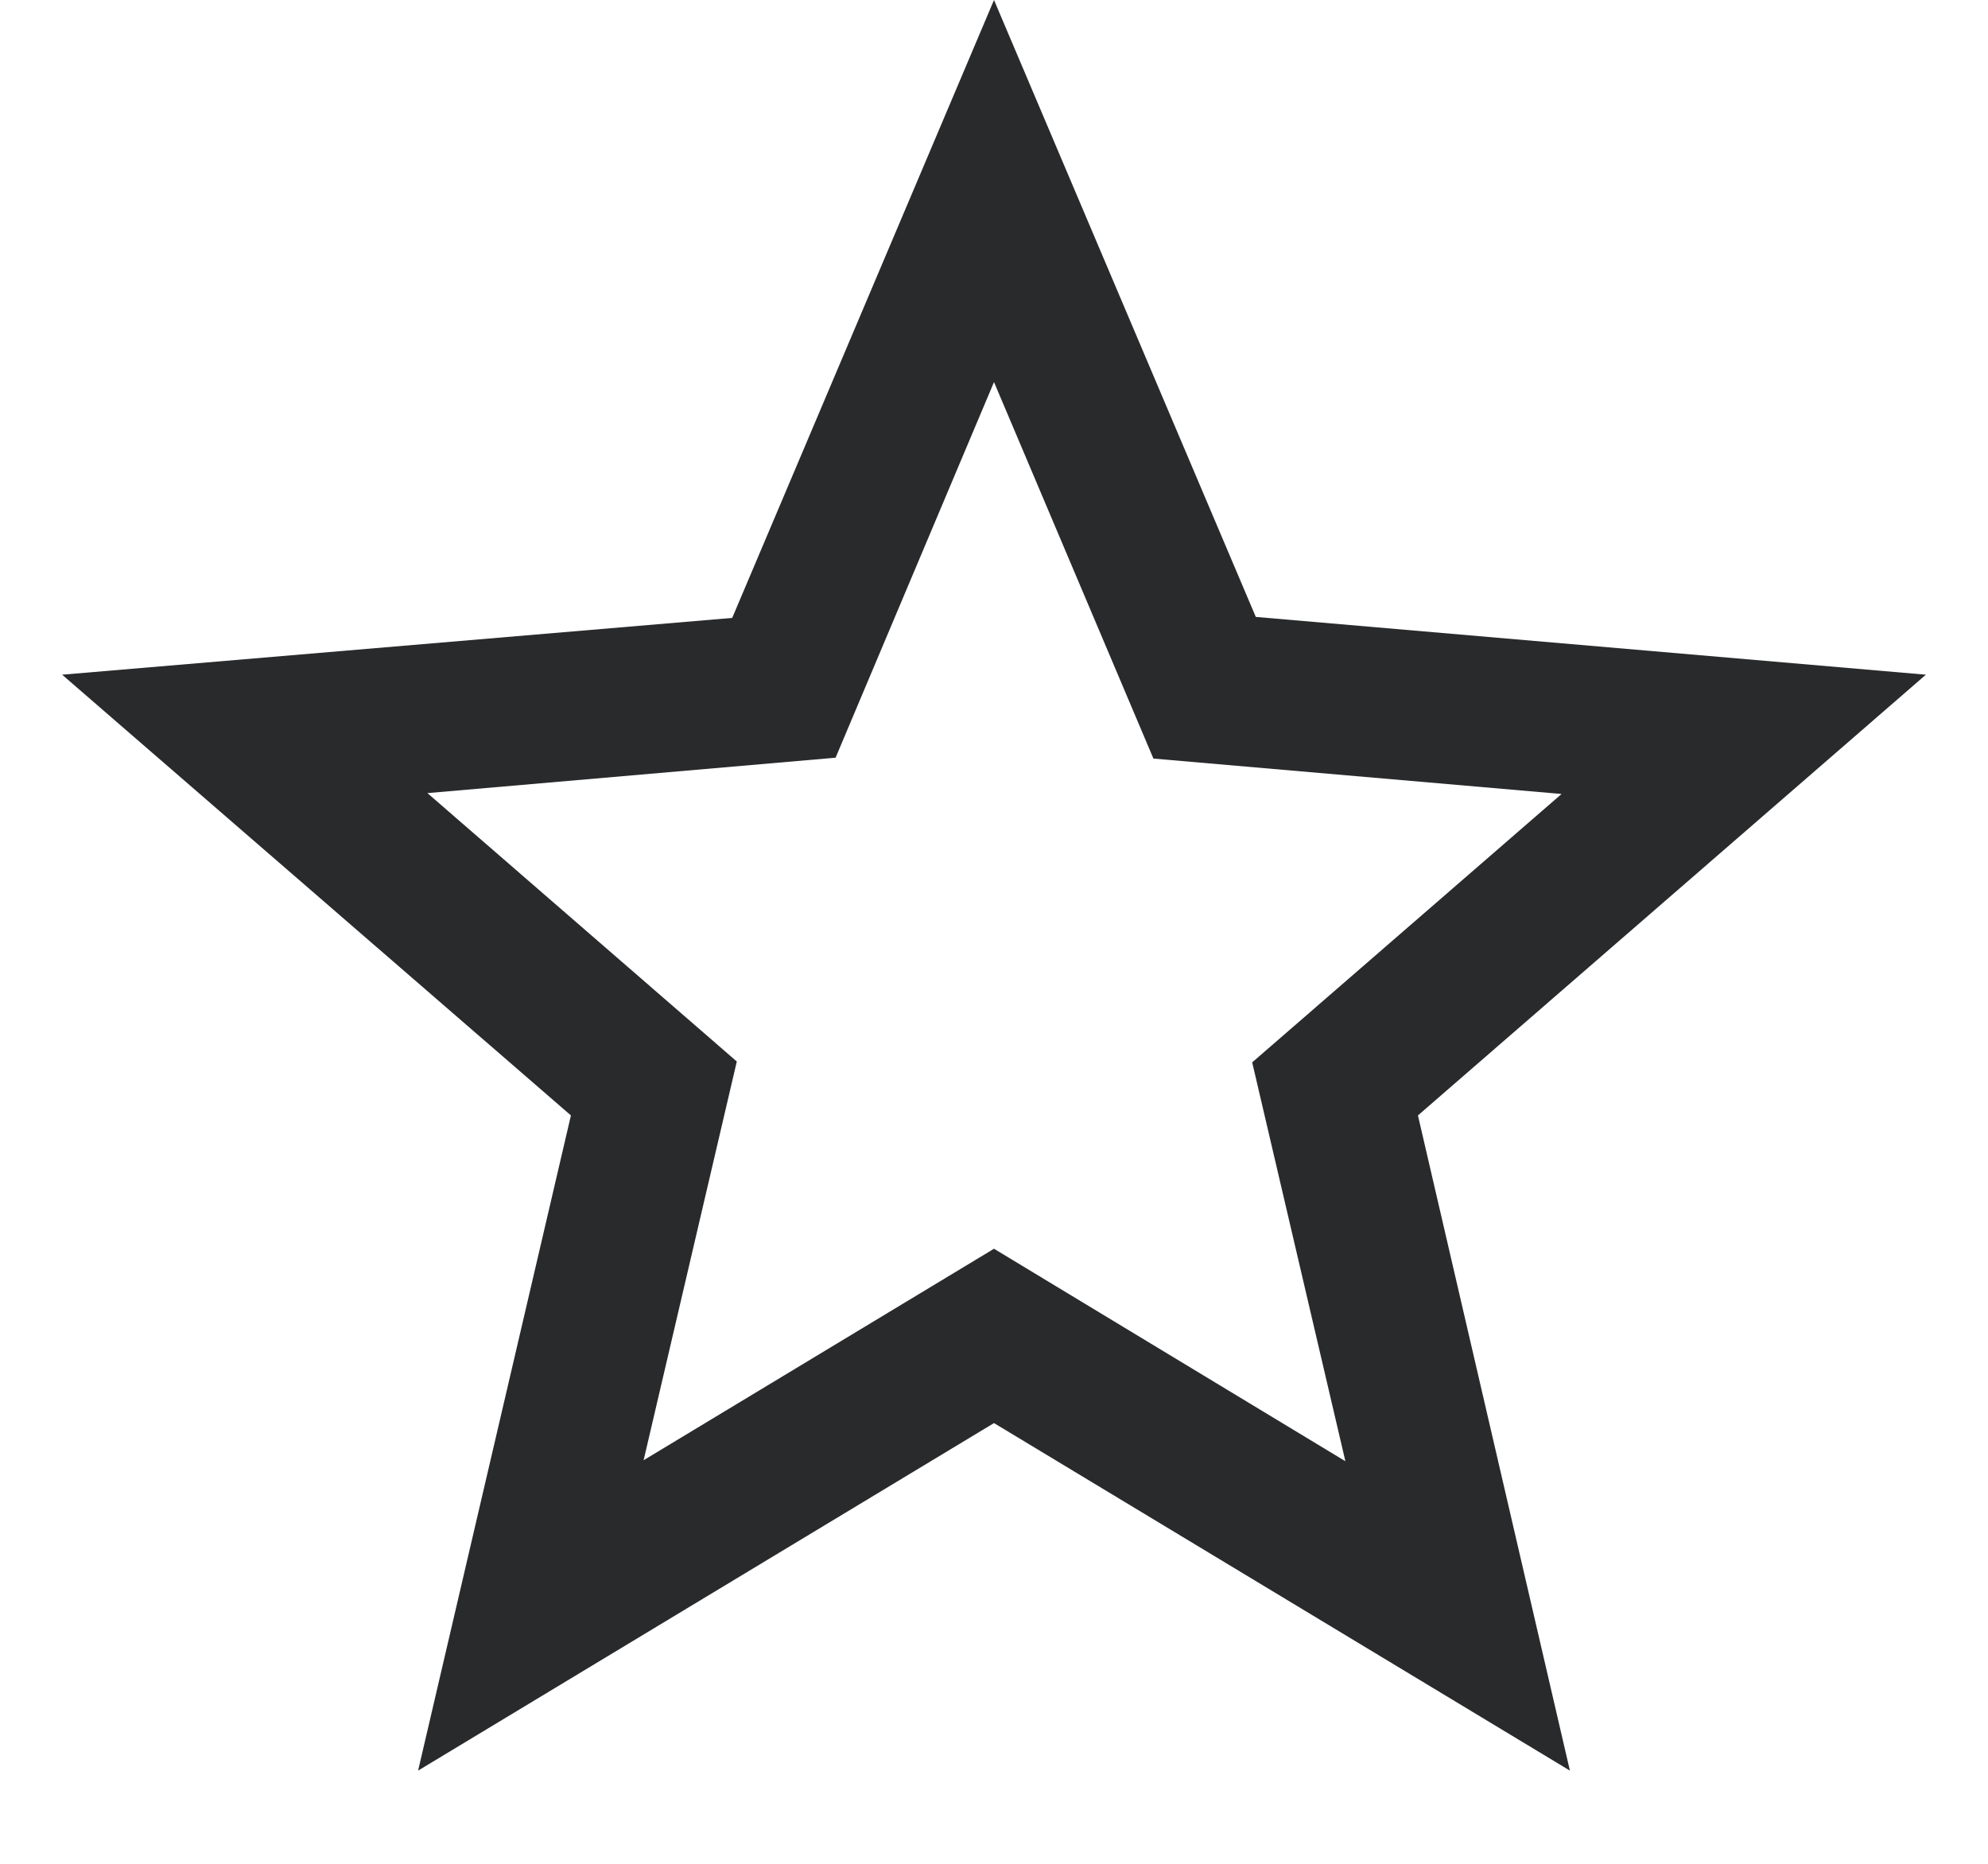 <svg width="16" height="15" viewBox="0 0 16 15" fill="none" xmlns="http://www.w3.org/2000/svg">
<path d="M15.5 5.43L10.107 4.965L8 0L5.893 4.973L0.5 5.43L4.595 8.977L3.365 14.25L8 11.453L12.635 14.25L11.412 8.977L15.5 5.43ZM8 10.05L5.18 11.752L5.93 8.543L3.44 6.383L6.725 6.098L8 3.075L9.283 6.105L12.568 6.39L10.078 8.55L10.828 11.76L8 10.05Z" fill="#292A2C"/>
</svg>
